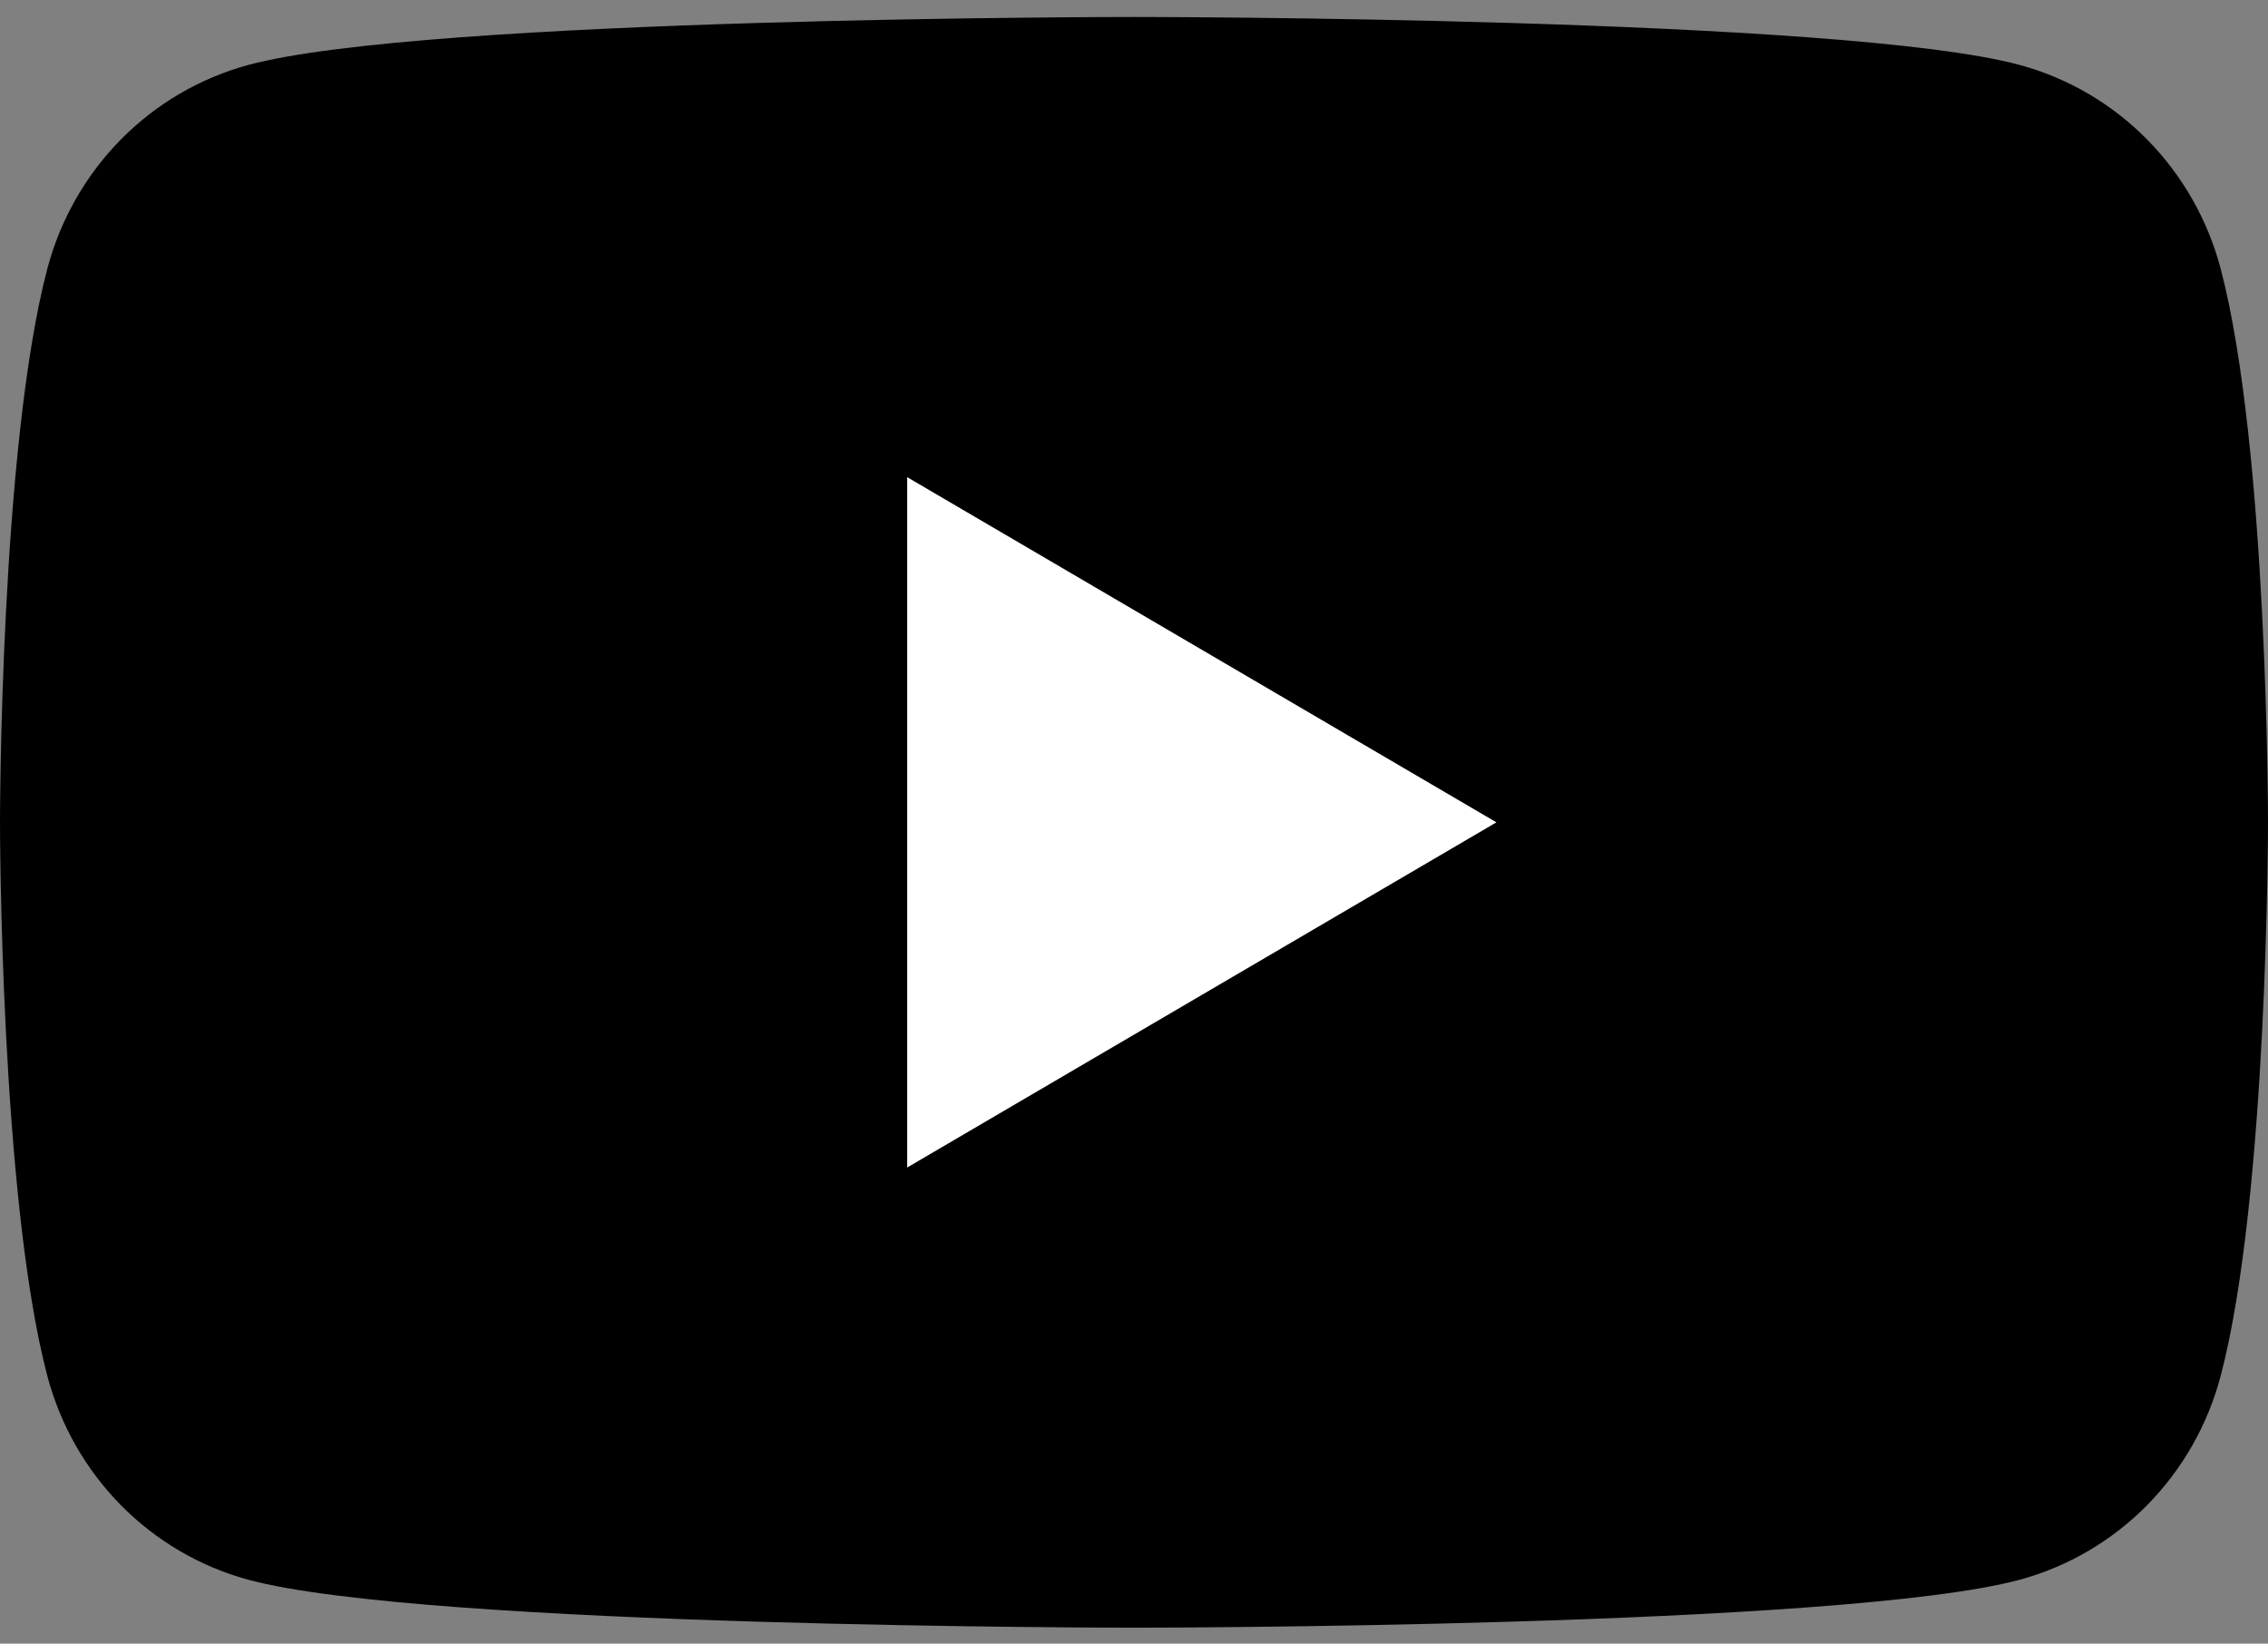 <svg width="69" height="50" viewBox="0 0 69 50" fill="none" xmlns="http://www.w3.org/2000/svg">
<rect x="0" y="0" width="69" height="50" fill="#808080" stroke="none"/>
<path d="M67.558 8.167C67.165 6.684 66.394 5.331 65.324 4.245C64.253 3.159 62.92 2.378 61.458 1.979C56.077 0.516 34.5 0.516 34.5 0.516C34.5 0.516 12.923 0.516 7.542 1.979C6.08 2.378 4.747 3.159 3.676 4.245C2.606 5.331 1.835 6.684 1.442 8.167C0 13.626 0 25.016 0 25.016C0 25.016 0 36.405 1.442 41.864C1.835 43.347 2.606 44.7 3.676 45.786C4.747 46.872 6.08 47.654 7.542 48.053C12.923 49.515 34.5 49.515 34.5 49.515C34.5 49.515 56.077 49.515 61.458 48.053C62.92 47.654 64.253 46.872 65.324 45.786C66.394 44.7 67.165 43.347 67.558 41.864C69 36.405 69 25.015 69 25.015C69 25.015 69 13.626 67.558 8.167Z" fill="black"/>
<path d="M27.6 35.516L45.526 25.016L27.6 14.516V35.516Z" fill="white"/>
</svg>
